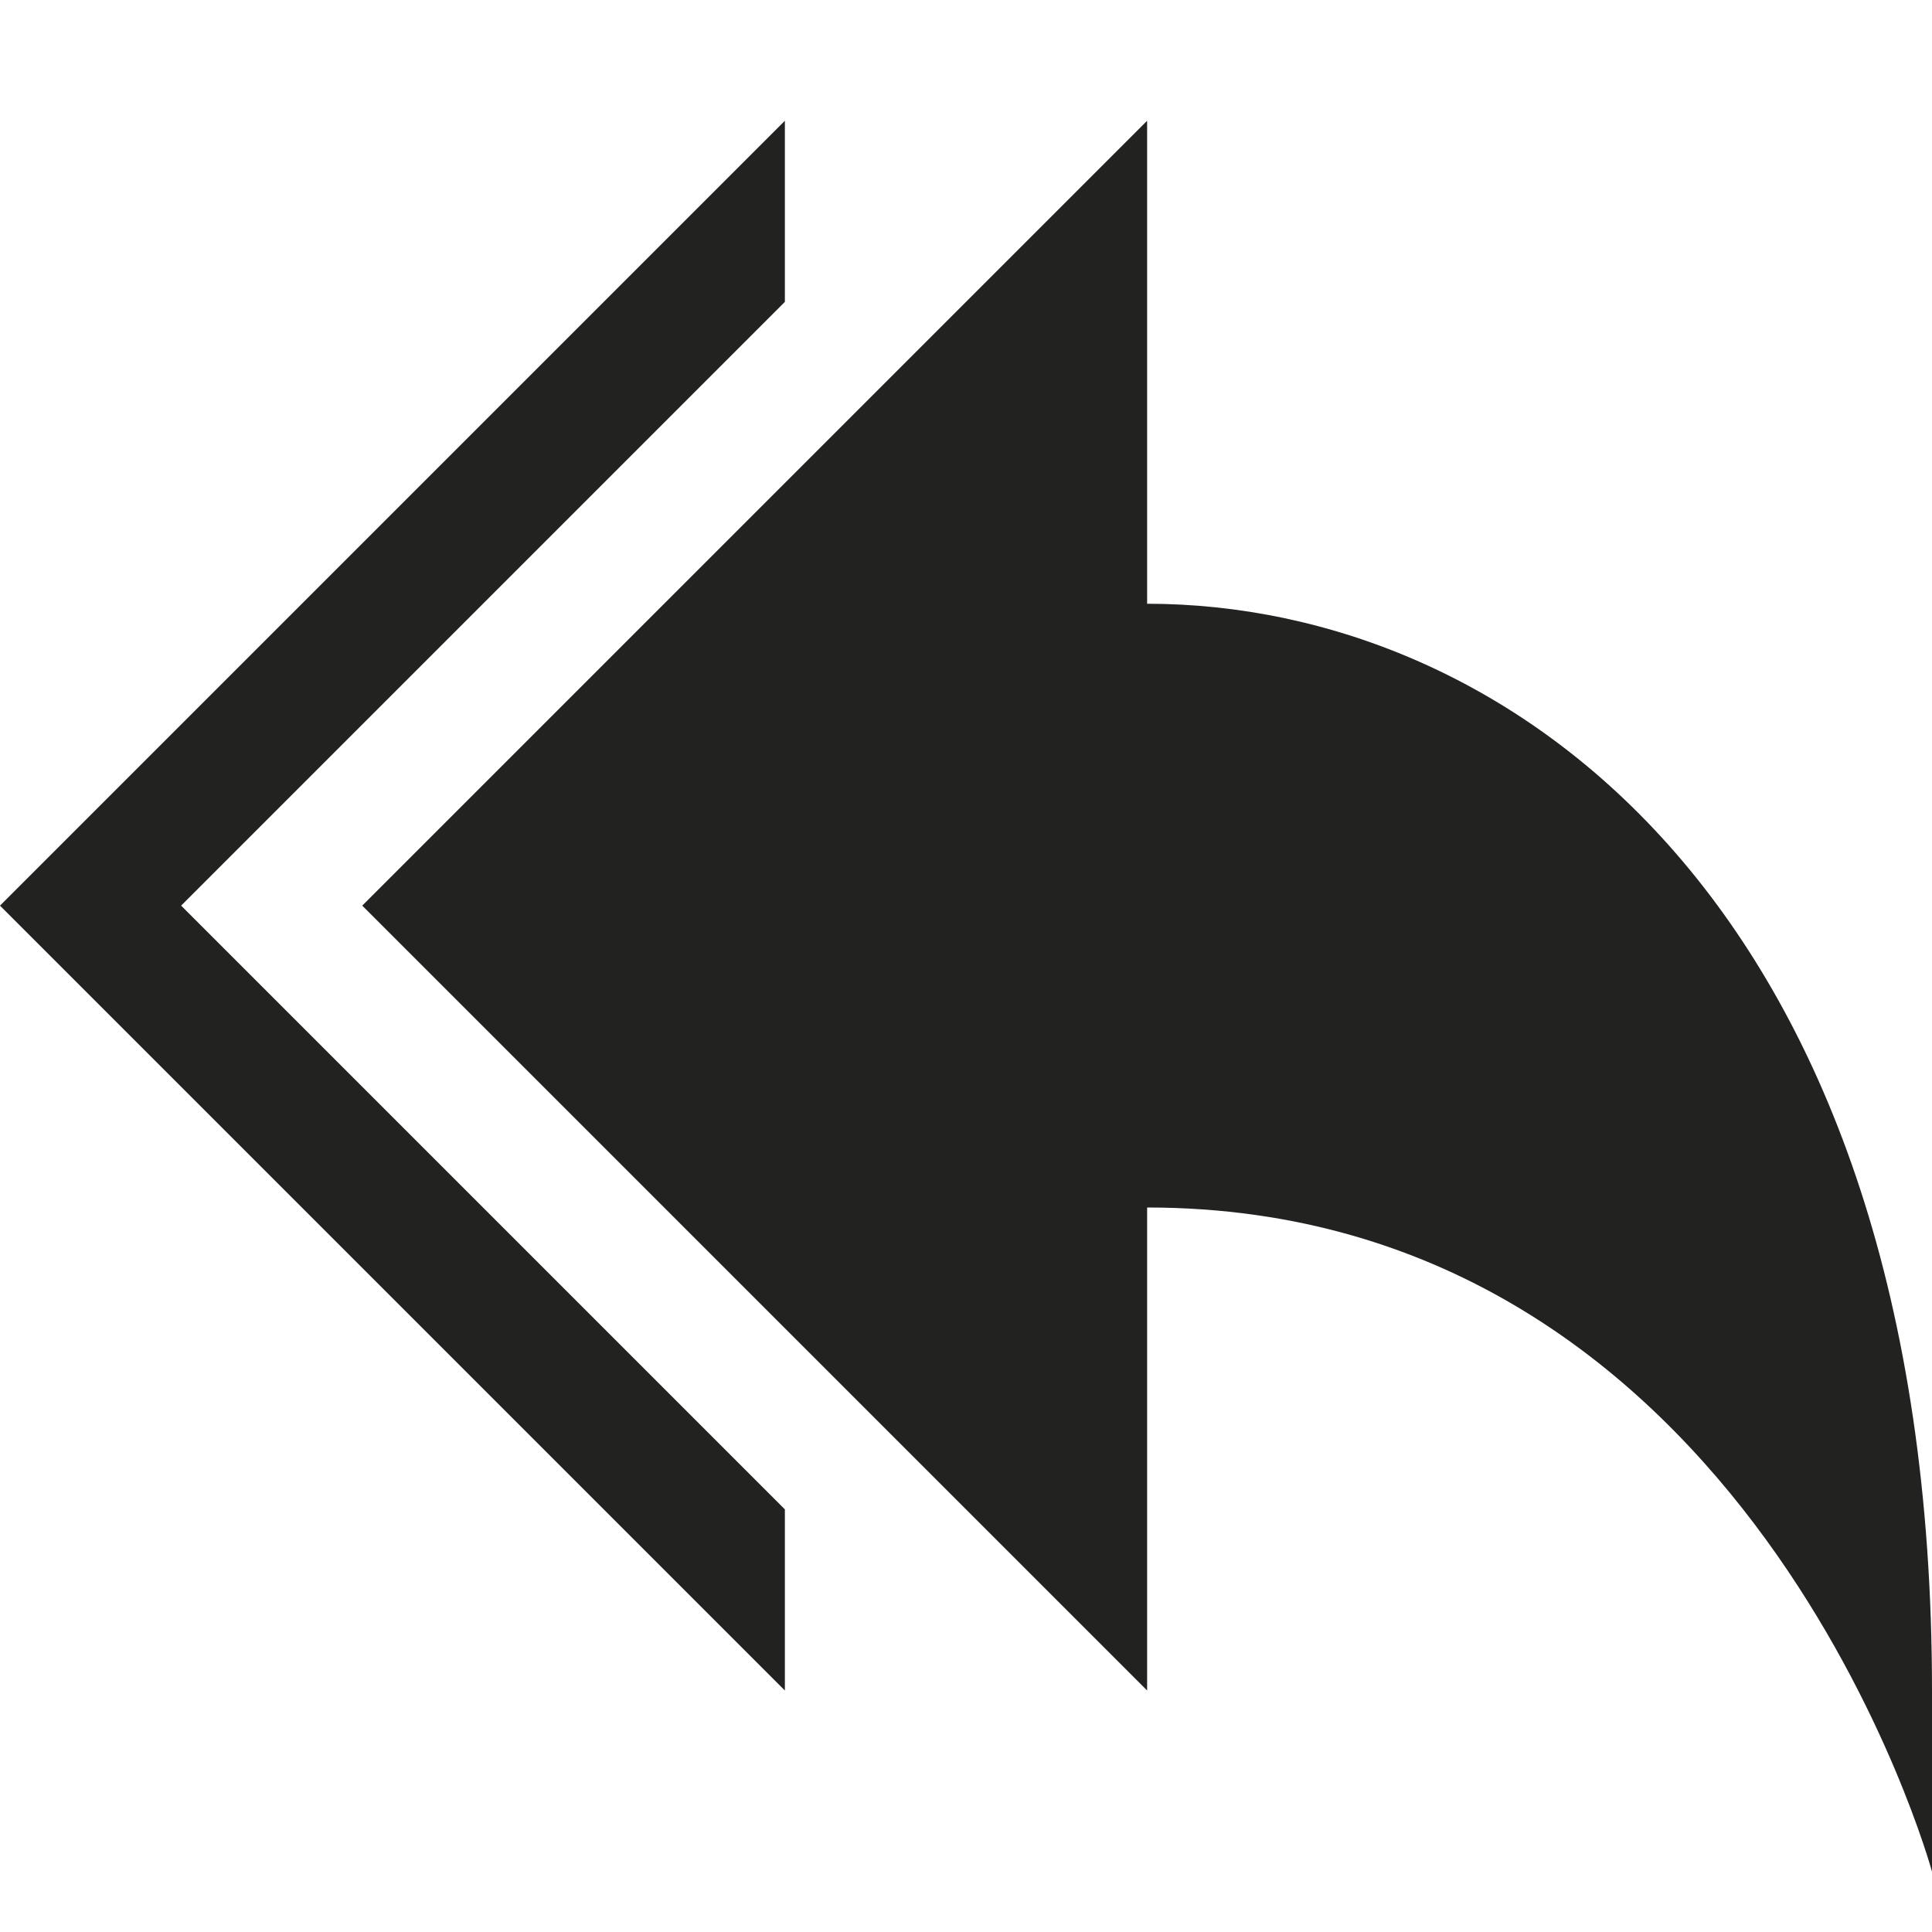 <?xml version="1.0" encoding="utf-8"?>
<!-- Generator: Adobe Illustrator 19.2.1, SVG Export Plug-In . SVG Version: 6.00 Build 0)  -->
<!DOCTYPE svg PUBLIC "-//W3C//DTD SVG 1.1//EN" "http://www.w3.org/Graphics/SVG/1.1/DTD/svg11.dtd">
<svg version="1.1" id="Layer_1" xmlns="http://www.w3.org/2000/svg" xmlns:xlink="http://www.w3.org/1999/xlink" x="0px" y="0px"
	 width="32px" height="32px" viewBox="0 0 32 32" enable-background="new 0 0 32 32" xml:space="preserve">
<path fill="#222221" d="M19,10V2L6,15l13,13c0,0,0-4.948,0-8c10,0,13,11,13,11v-3C32,15,25,10,19,10z"/>
<polygon fill="#222221" points="13,28 13,25 3,15 13,5 13,2 0,15 "/>
</svg>
